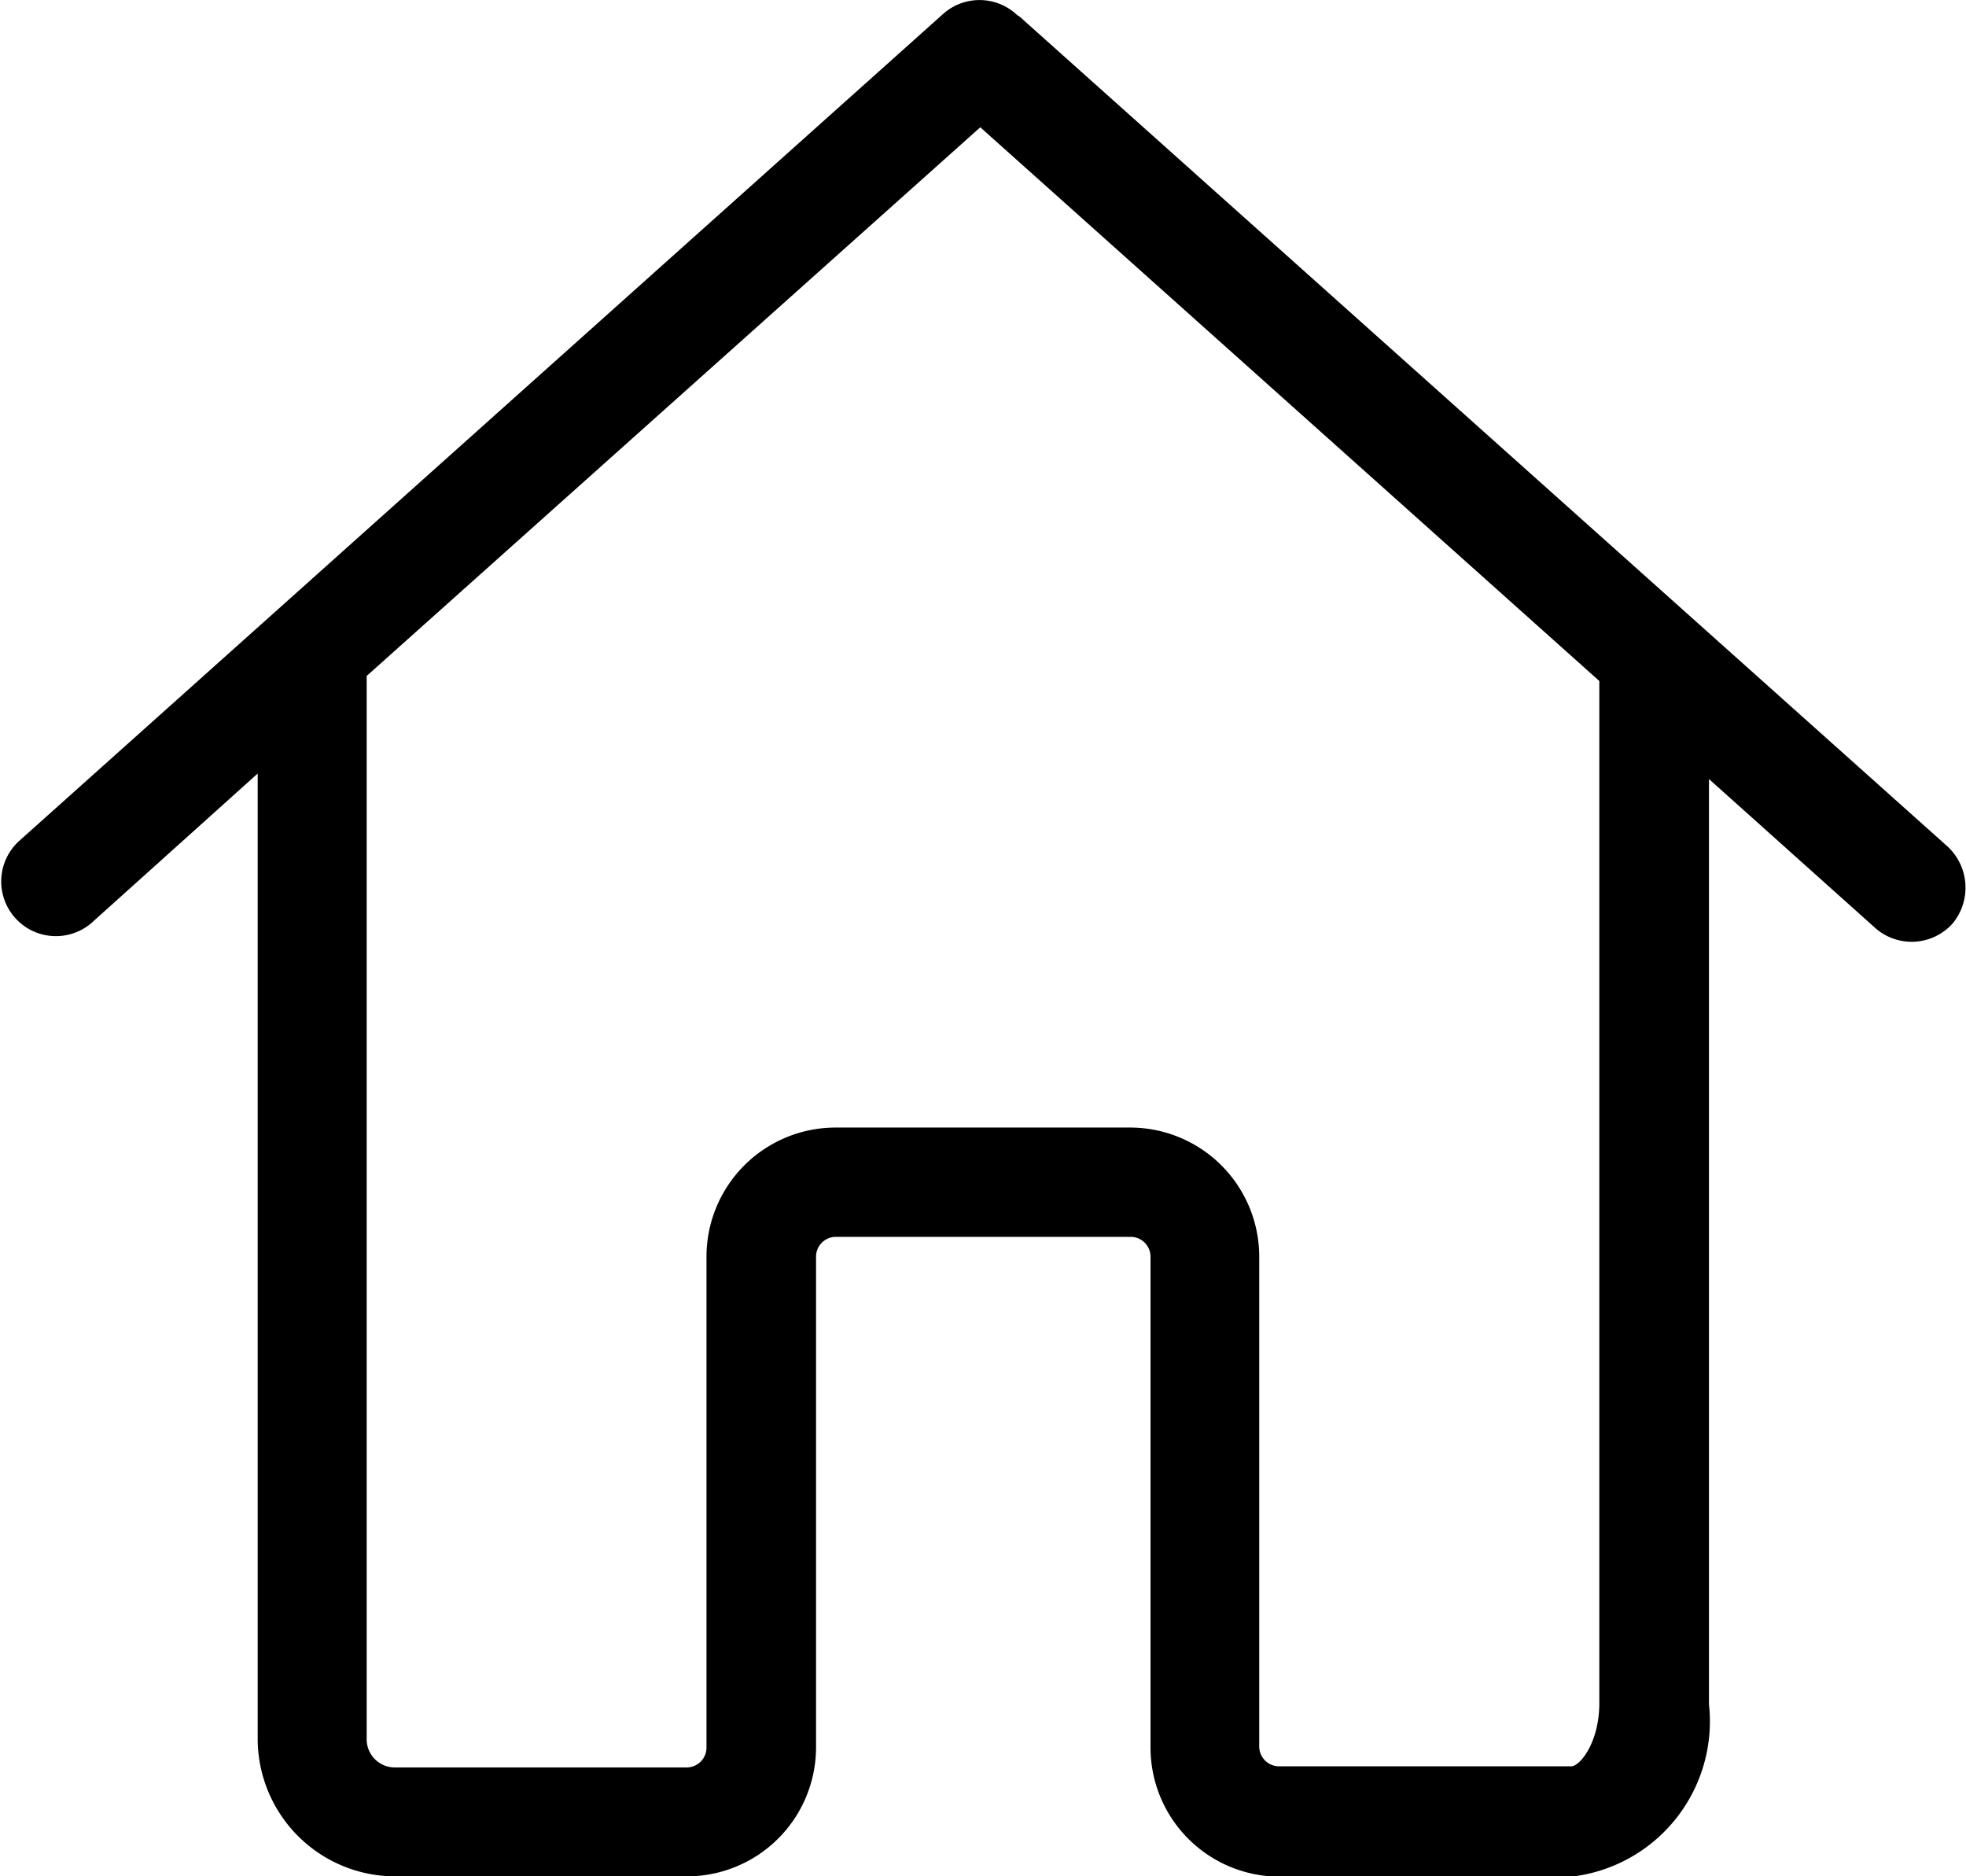 <svg xmlns="http://www.w3.org/2000/svg" width="20.996" height="20.034" viewBox="0 0 20.996 20.034"><g transform="translate(0 0)"><path d="M20.8,20.18l-9.881-8.835a.277.277,0,0,0-.056-.043.584.584,0,0,0-.79-.013L.2,20.124A.584.584,0,0,0,.972,21L2.752,19.4v10.3A1.47,1.47,0,0,0,4.22,31.175H7.338A1.379,1.379,0,0,0,8.715,29.8V24.559a.212.212,0,0,1,.212-.212h3.148a.212.212,0,0,1,.212.212V29.8a1.379,1.379,0,0,0,1.378,1.378h3.118a1.669,1.669,0,0,0,1.468-1.84V19.459l1.779,1.593A.587.587,0,0,0,20.854,21,.6.6,0,0,0,20.8,20.18ZM17.08,23.06v6.266c0,.419-.207.674-.3.674H13.66a.212.212,0,0,1-.212-.212v-5.23a1.379,1.379,0,0,0-1.378-1.378H8.923a1.379,1.379,0,0,0-1.378,1.378V29.8a.212.212,0,0,1-.212.212H4.216a.3.3,0,0,1-.3-.3V18.358L10.469,12.5l6.611,5.912V23.06Z" transform="translate(0 -11.141)"/></g></svg>